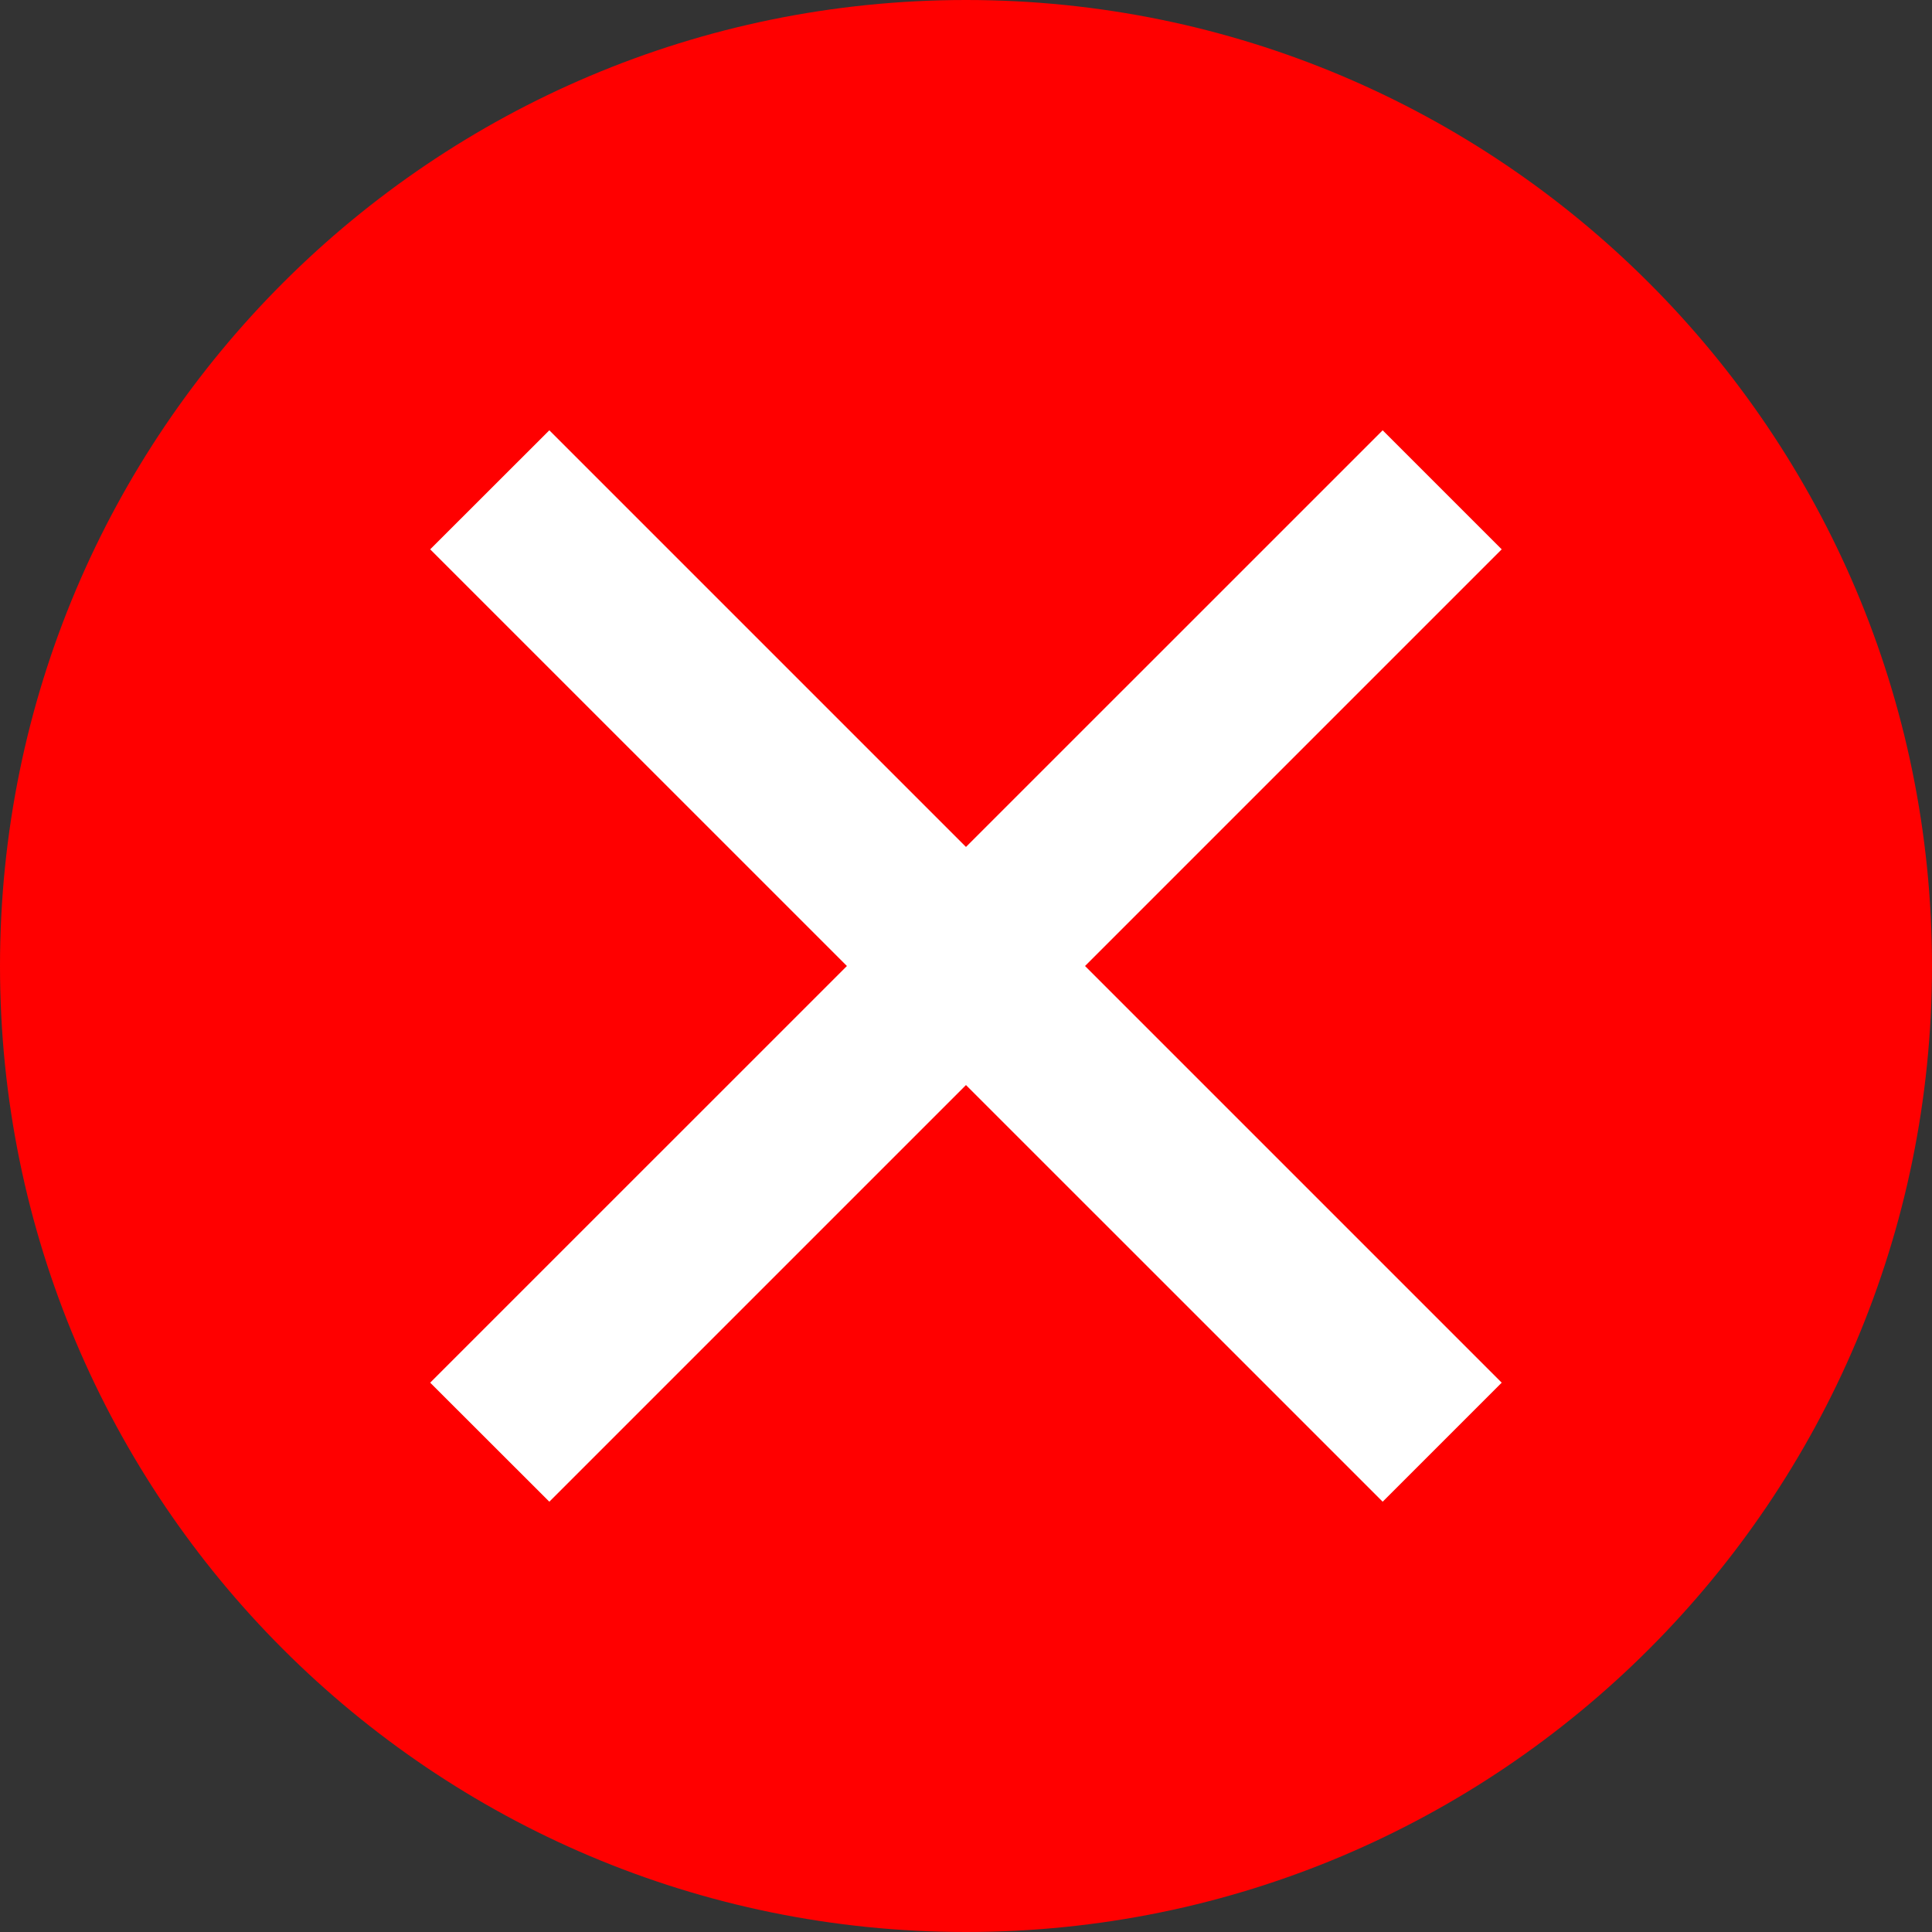<svg 
 xmlns="http://www.w3.org/2000/svg"
 xmlns:xlink="http://www.w3.org/1999/xlink"
 width="18px" height="18px">
<rect width="100%" height="100%" fill="#333333" stroke="none"/>
<path fill-rule="evenodd"  fill="rgb(255, 0, 0)"
 d="M9.000,-0.000 C13.970,-0.000 18.000,4.029 18.000,9.000 C18.000,13.971 13.970,18.000 9.000,18.000 C4.029,18.000 -0.000,13.971 -0.000,9.000 C-0.000,4.029 4.029,-0.000 9.000,-0.000 Z"/>
<path fill-rule="evenodd"  fill="rgb(255, 255, 255)"
 d="M5.118,4.009 L13.991,12.882 L12.882,13.991 L4.008,5.118 L5.118,4.009 Z"/>
<path fill-rule="evenodd"  fill="rgb(255, 255, 255)"
 d="M12.882,4.009 L13.991,5.118 L5.118,13.991 L4.008,12.882 L12.882,4.009 Z"/>
</svg>
